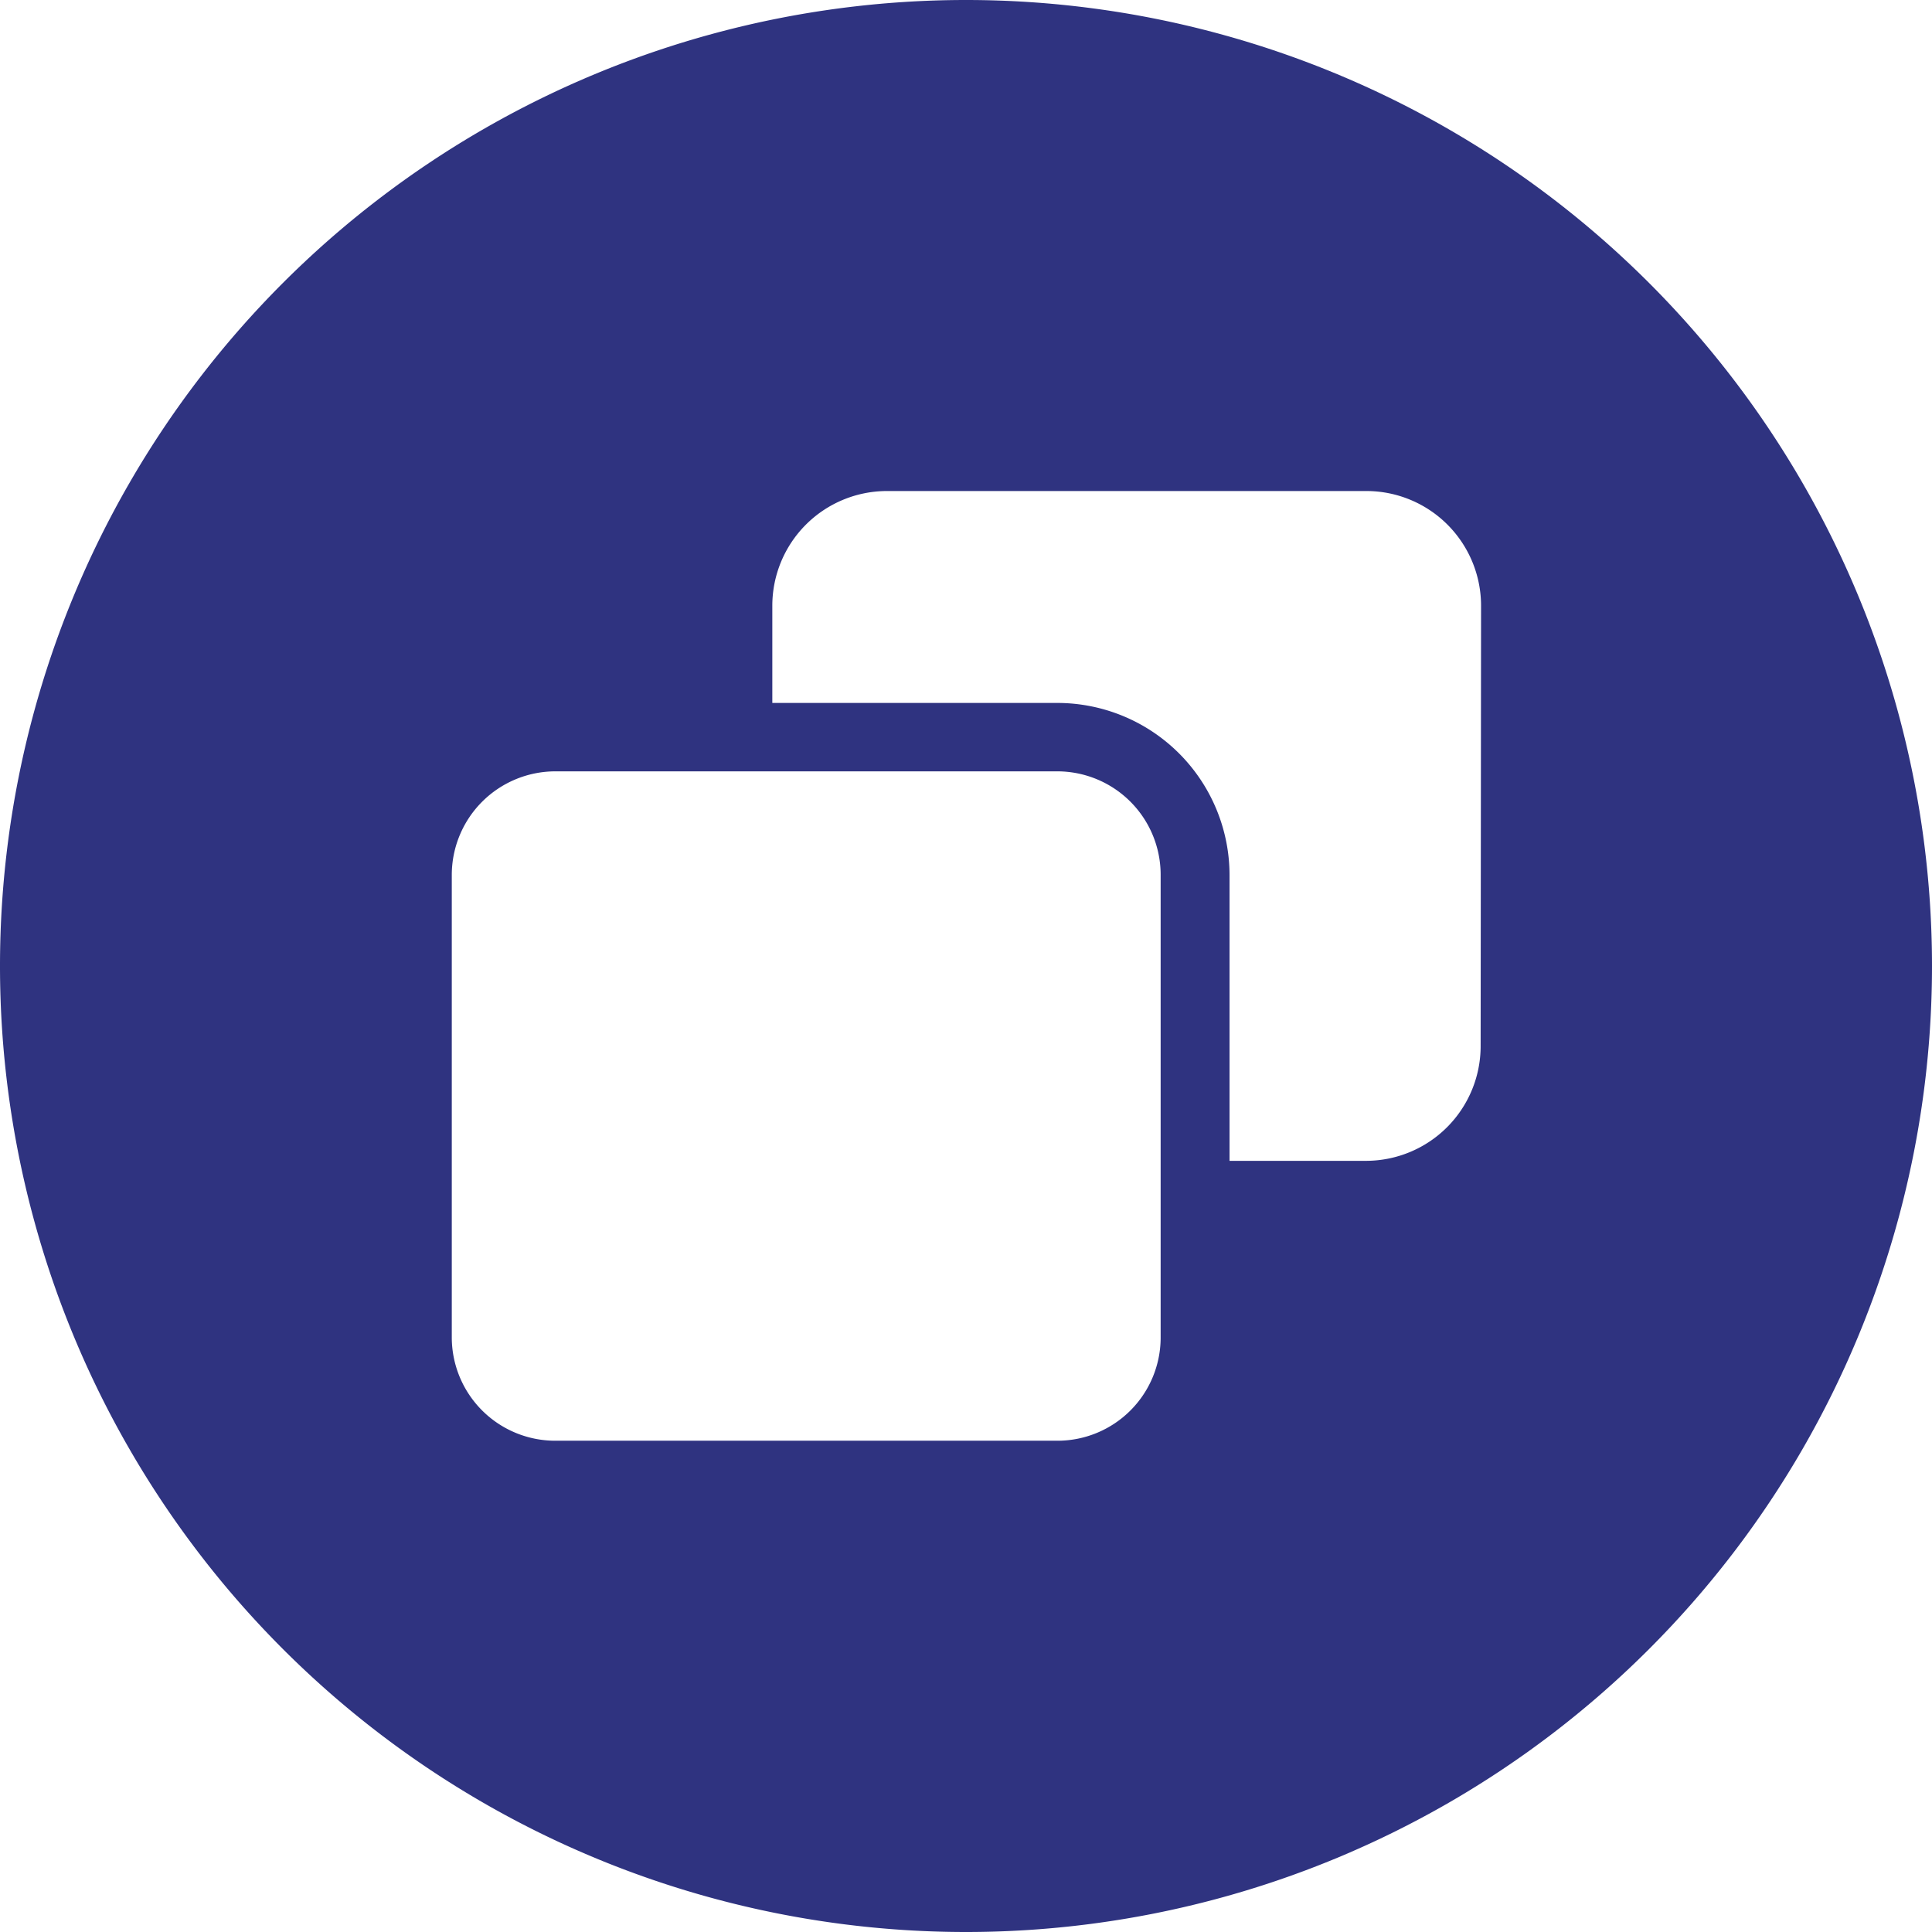 <svg xmlns="http://www.w3.org/2000/svg" width="32" height="32" viewBox="0 0 32 32">
  <path id="Tracciato_1103" data-name="Tracciato 1103" d="M176.835-109.794a16,16,0,0,0-16,16,16,16,0,0,0,16,16,16,16,0,0,0,16-16A16,16,0,0,0,176.835-109.794Zm3.224,22.163a1.71,1.71,0,0,1-1.7,1.7h-8.334a1.714,1.714,0,0,1-1.707-1.7v-7.68a1.717,1.717,0,0,1,1.707-1.707h8.334a1.713,1.713,0,0,1,1.7,1.707Zm5.3-4.836a1.9,1.9,0,0,1-1.892,1.9H181.2v-4.74a2.854,2.854,0,0,0-2.838-2.844h-4.735v-1.61a1.9,1.9,0,0,1,1.891-1.9h7.956a1.9,1.9,0,0,1,1.892,1.9Z" transform="translate(-160.835 109.794)" fill="#2f3380"/>
</svg>
